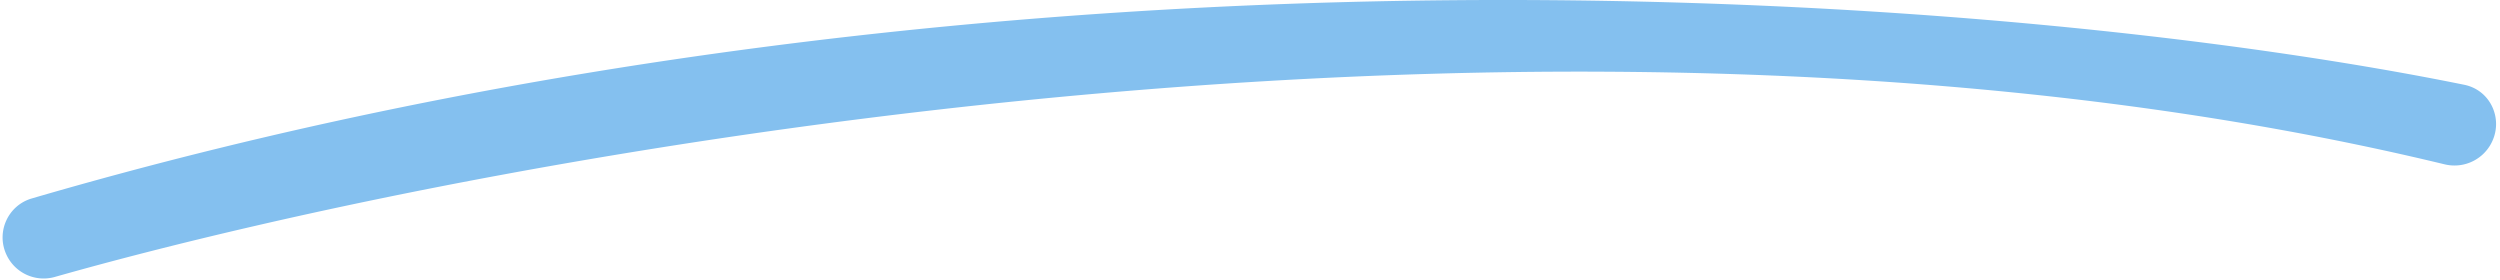 <svg width="375" height="42" fill="none" xmlns="http://www.w3.org/2000/svg">
  <path d="M366.688 24.649C237.329-6.622 77.565 21.898 8.232 41.539a6.148 6.148 0 0 1-7.276-3.357c-1.562-3.382.234-7.37 3.81-8.414C152.786-13.44 303.911-.642 369.629 12.715c4.152.843 6.068 5.546 3.847 9.153a6.238 6.238 0 0 1-6.788 2.78Z" fill="#84C0EF"/>
</svg>
